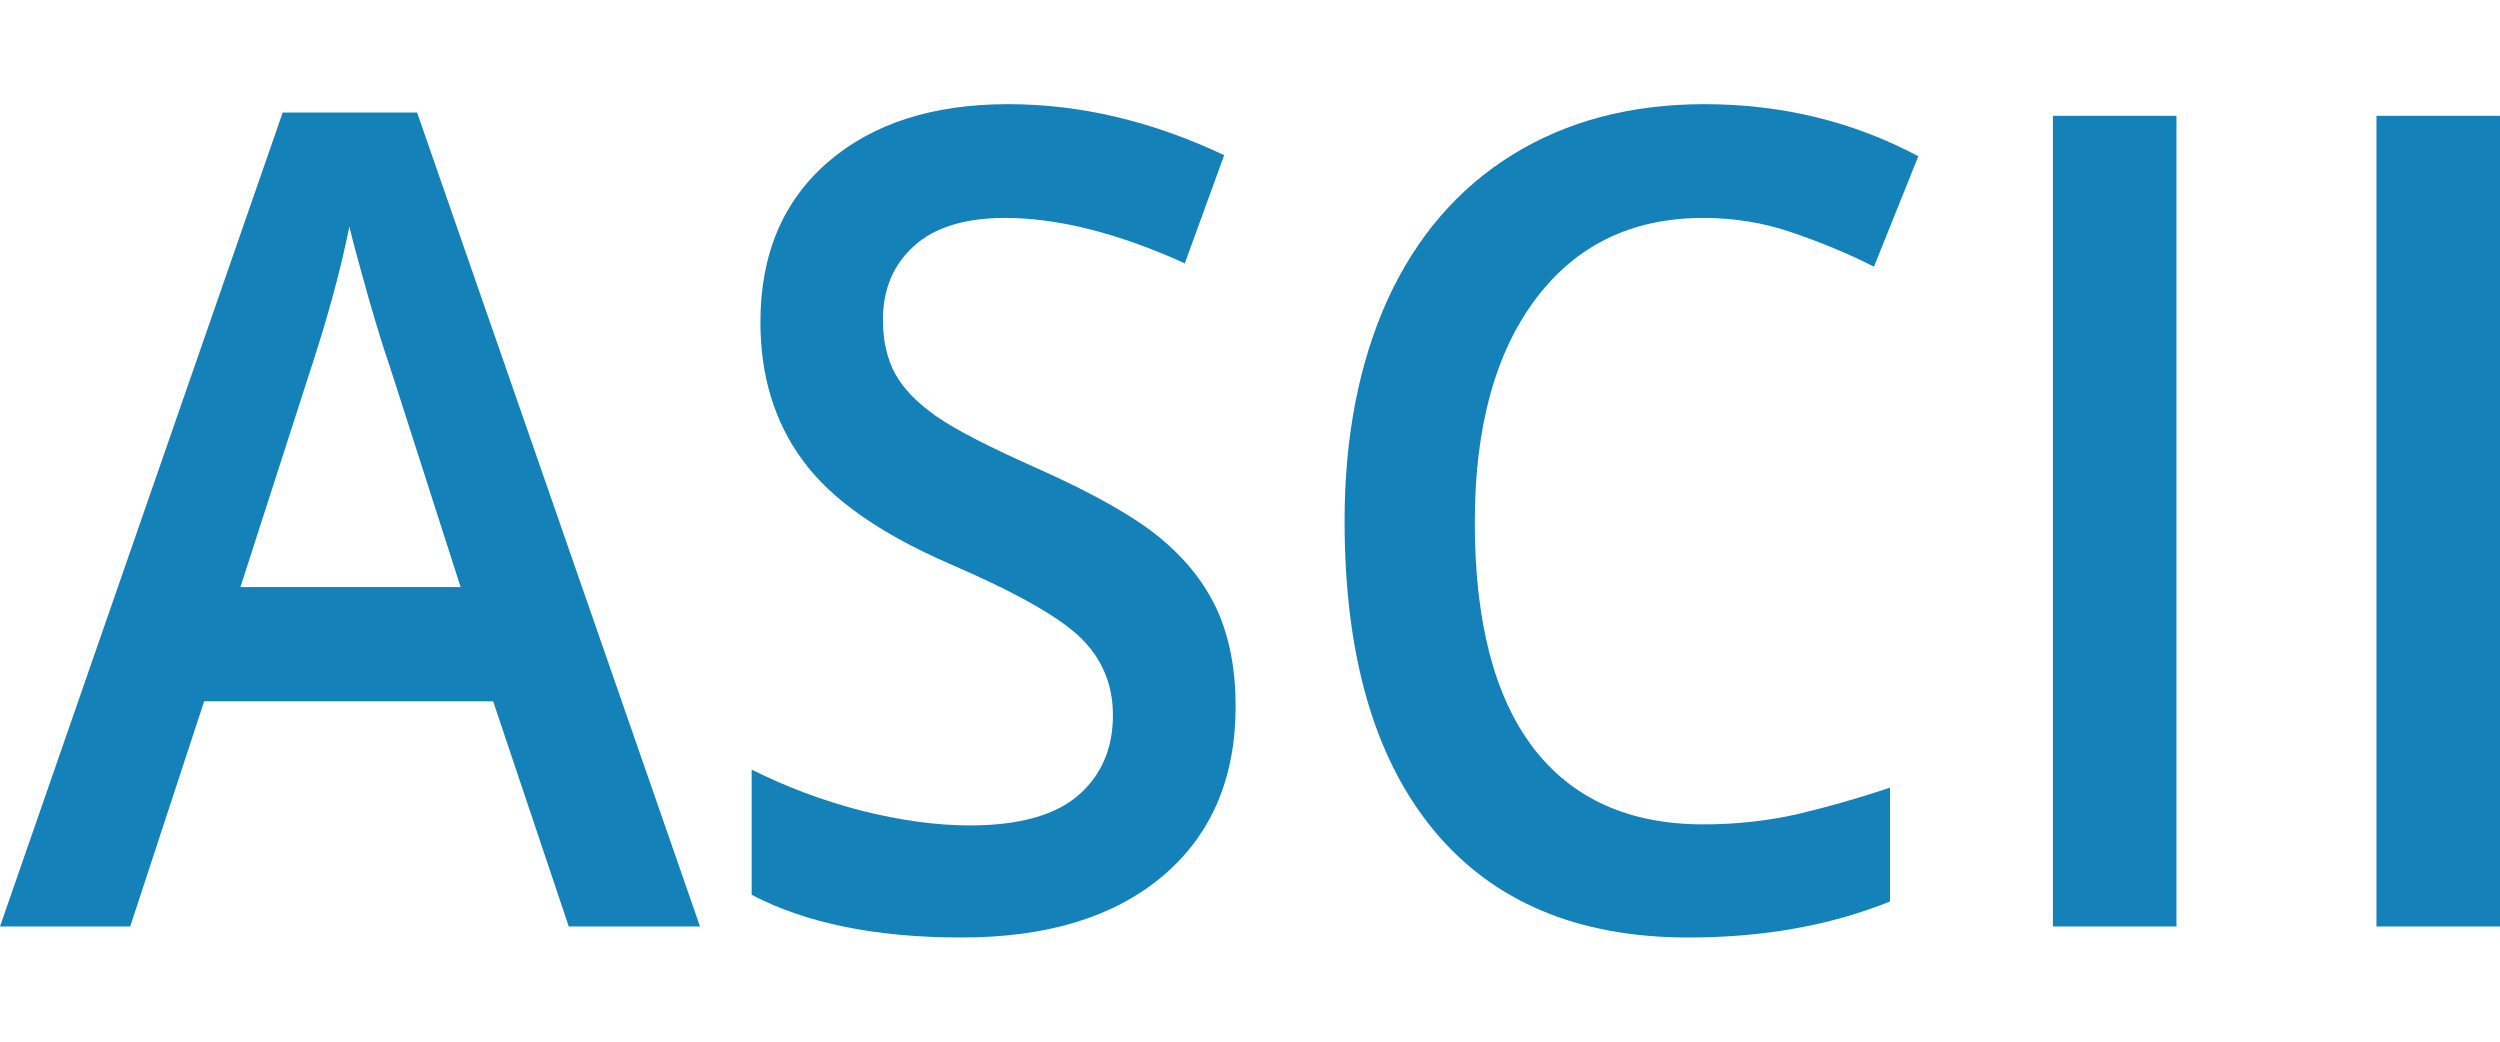 <svg width="12" height="5" viewBox="0 0 12 5" fill="none" xmlns="http://www.w3.org/2000/svg">
    <path d="M2.73 4.447L2.367 3.366H0.98L0.625 4.447H0L1.357 0.54H2.002L3.36 4.447H2.73ZM2.211 2.818L1.871 1.759C1.846 1.688 1.811 1.576 1.767 1.423C1.724 1.271 1.694 1.159 1.677 1.088C1.633 1.306 1.567 1.545 1.481 1.804L1.154 2.818H2.211Z" fill="#1481B8"/>
    <path d="M5.931 3.39C5.931 3.736 5.814 4.008 5.581 4.205C5.347 4.402 5.026 4.5 4.615 4.5C4.205 4.5 3.869 4.432 3.608 4.295V3.694C3.773 3.777 3.949 3.843 4.134 3.891C4.321 3.938 4.495 3.962 4.655 3.962C4.89 3.962 5.063 3.914 5.174 3.819C5.286 3.723 5.342 3.594 5.342 3.433C5.342 3.287 5.291 3.164 5.189 3.063C5.086 2.962 4.874 2.842 4.553 2.704C4.223 2.56 3.989 2.396 3.854 2.211C3.718 2.027 3.65 1.805 3.65 1.546C3.65 1.221 3.758 0.966 3.973 0.779C4.188 0.593 4.476 0.5 4.839 0.5C5.186 0.5 5.532 0.582 5.876 0.745L5.687 1.264C5.365 1.118 5.077 1.046 4.824 1.046C4.632 1.046 4.486 1.091 4.387 1.181C4.288 1.27 4.238 1.388 4.238 1.535C4.238 1.636 4.258 1.723 4.298 1.796C4.337 1.867 4.403 1.934 4.494 1.998C4.585 2.062 4.749 2.146 4.985 2.251C5.251 2.37 5.447 2.481 5.571 2.584C5.695 2.687 5.786 2.803 5.844 2.932C5.902 3.062 5.931 3.215 5.931 3.39Z" fill="#1481B8"/>
    <path d="M8.176 1.046C7.835 1.046 7.567 1.175 7.372 1.434C7.177 1.693 7.079 2.051 7.079 2.507C7.079 2.984 7.173 3.345 7.36 3.59C7.548 3.835 7.821 3.957 8.176 3.957C8.33 3.957 8.479 3.941 8.623 3.909C8.767 3.875 8.916 3.833 9.072 3.781V4.327C8.787 4.442 8.465 4.5 8.104 4.5C7.573 4.5 7.165 4.328 6.881 3.984C6.596 3.638 6.454 3.144 6.454 2.501C6.454 2.097 6.523 1.743 6.66 1.439C6.799 1.136 6.999 0.904 7.261 0.742C7.522 0.581 7.829 0.5 8.181 0.5C8.552 0.5 8.894 0.583 9.208 0.75L8.995 1.28C8.873 1.218 8.743 1.164 8.605 1.117C8.47 1.07 8.327 1.046 8.176 1.046Z" fill="#1481B8"/>
    <path d="M9.854 4.447V0.556H10.447V4.447H9.854Z" fill="#1481B8"/>
    <path d="M11.407 4.447V0.556H12V4.447H11.407Z" fill="#1481B8"/>
</svg>
